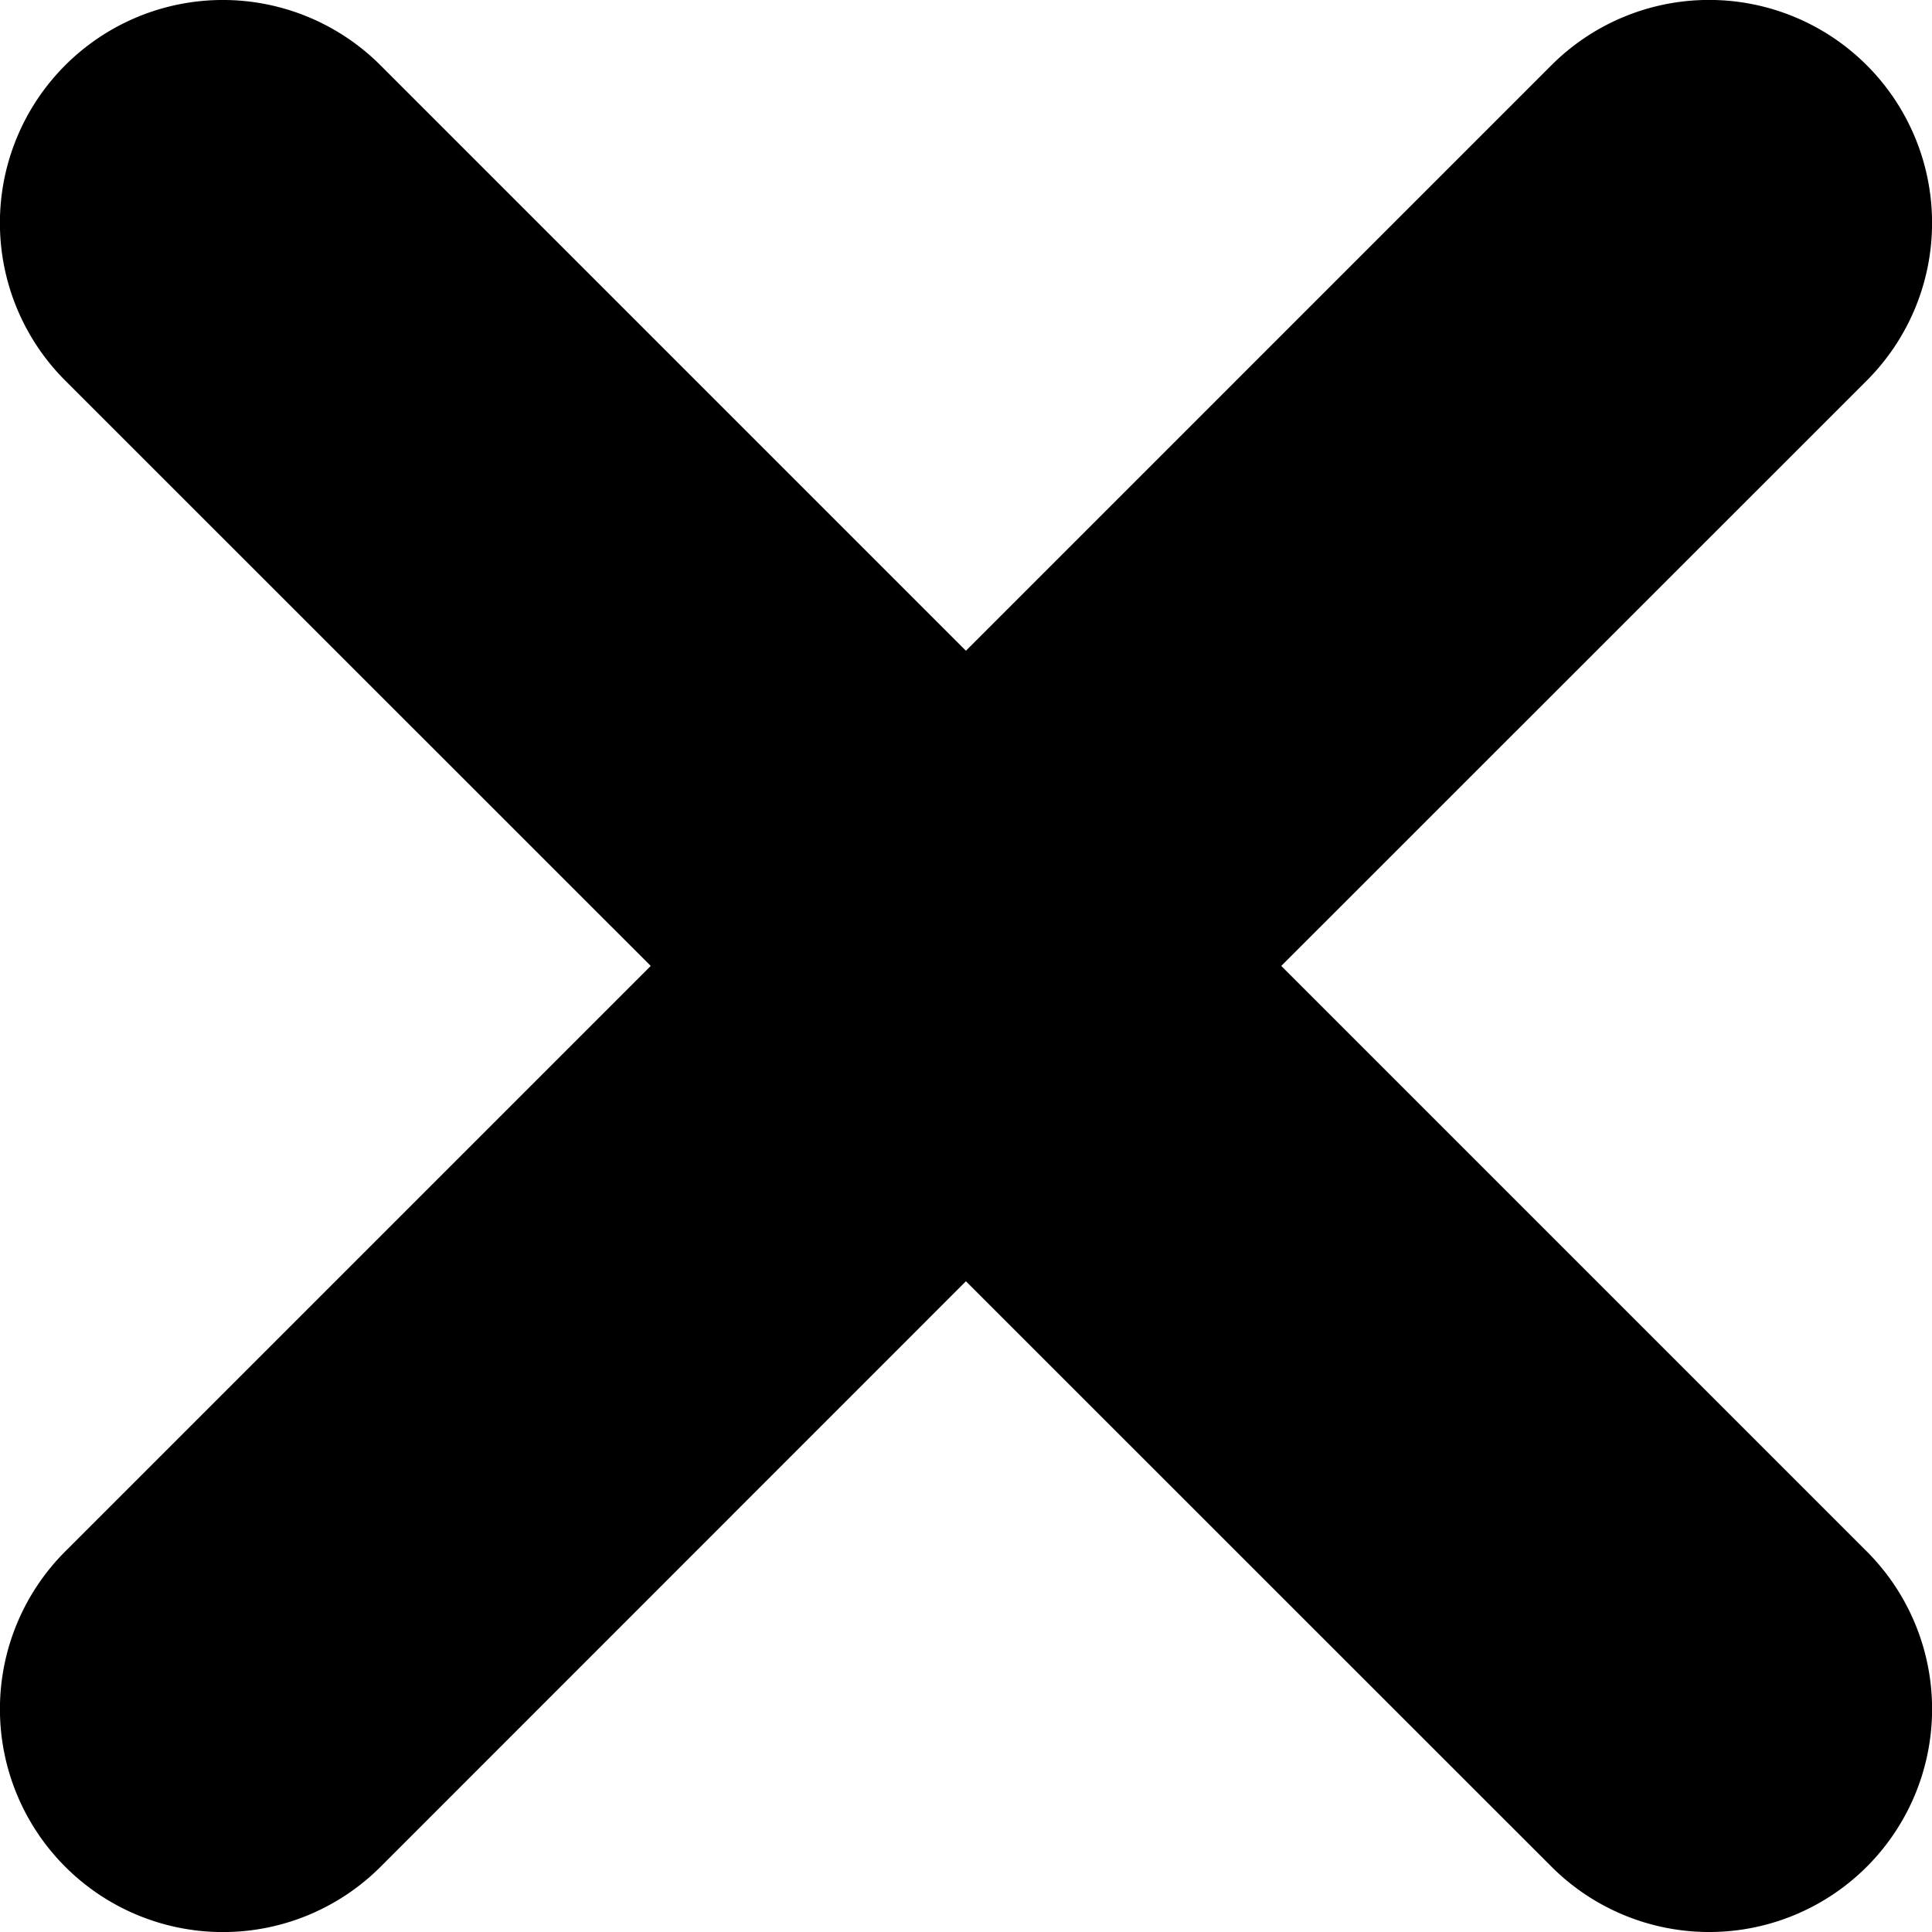 <svg id="Layer_1" data-name="Layer 1" xmlns="http://www.w3.org/2000/svg" viewBox="0 0 124.37 124.37"><title>close</title><path d="M120.8,24.5,83.11,62.18,120.8,99.87a14.35,14.35,0,0,1-20.29,20.3L62.81,82.48,25.13,120.17a14.35,14.35,0,0,1-20.3-20.3L42.52,62.18,4.83,24.5A14.35,14.35,0,1,1,25.12,4.2L62.81,41.89,100.5,4.2a14.35,14.35,0,0,1,20.3,20.3Z" transform="translate(-0.63)"/></svg>